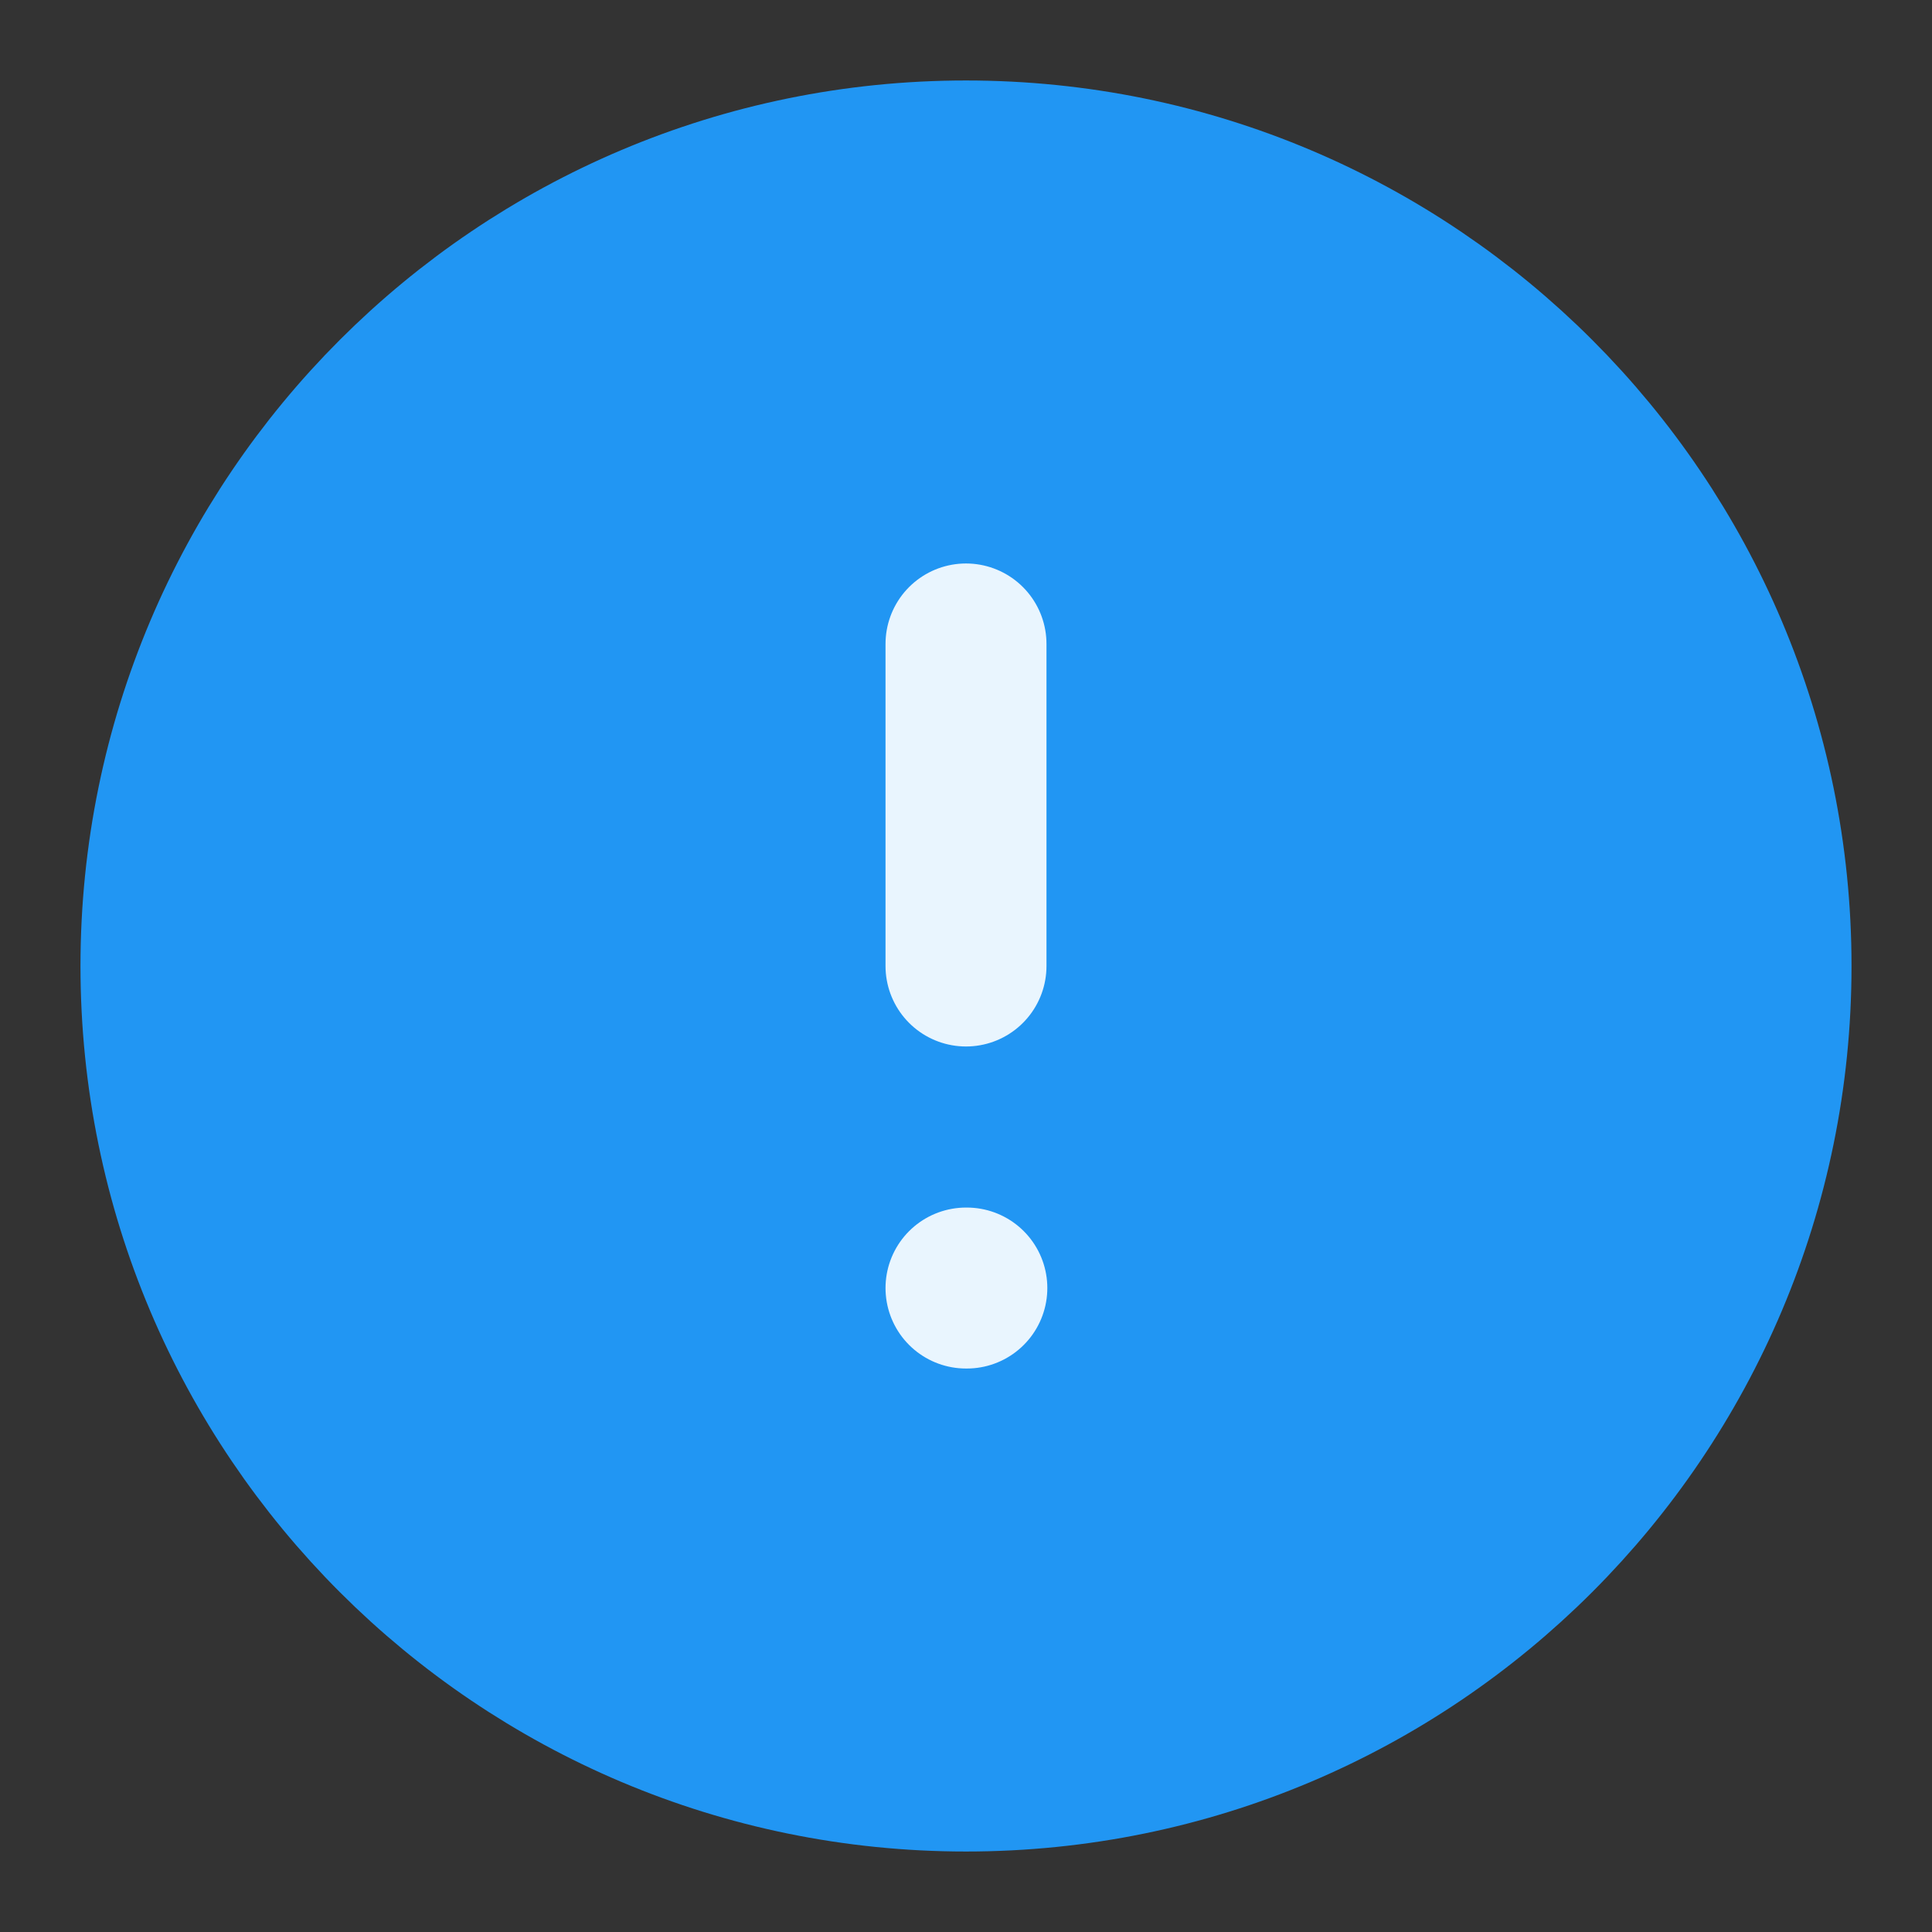 <svg width="16" height="16" viewBox="0 0 16 16" fill="none" xmlns="http://www.w3.org/2000/svg">
<rect x="0" y="0" width="16" height="16" fill="#333333" stroke="none"/>
<g clip-path="url(#clip0_2041_7219)">
<path d="M8 14.667C11.682 14.667 14.667 11.682 14.667 8C14.667 4.318 11.682 1.333 8 1.333C4.318 1.333 1.333 4.318 1.333 8C1.333 11.682 4.318 14.667 8 14.667Z" fill="#2196F3" stroke="#2196F3" stroke-width="1.333" stroke-linecap="round" stroke-linejoin="round"/>
<path d="M8 5.333V8" stroke="#E9F5FE" stroke-width="1.333" stroke-linecap="round" stroke-linejoin="round"/>
<path d="M8 10.667H8.007" stroke="#E9F5FE" stroke-width="1.333" stroke-linecap="round" stroke-linejoin="round"/>
</g>
<defs>
<clipPath id="clip0_2041_7219">
<rect width="16" height="16" fill="white"/>
</clipPath>
</defs>
</svg>
